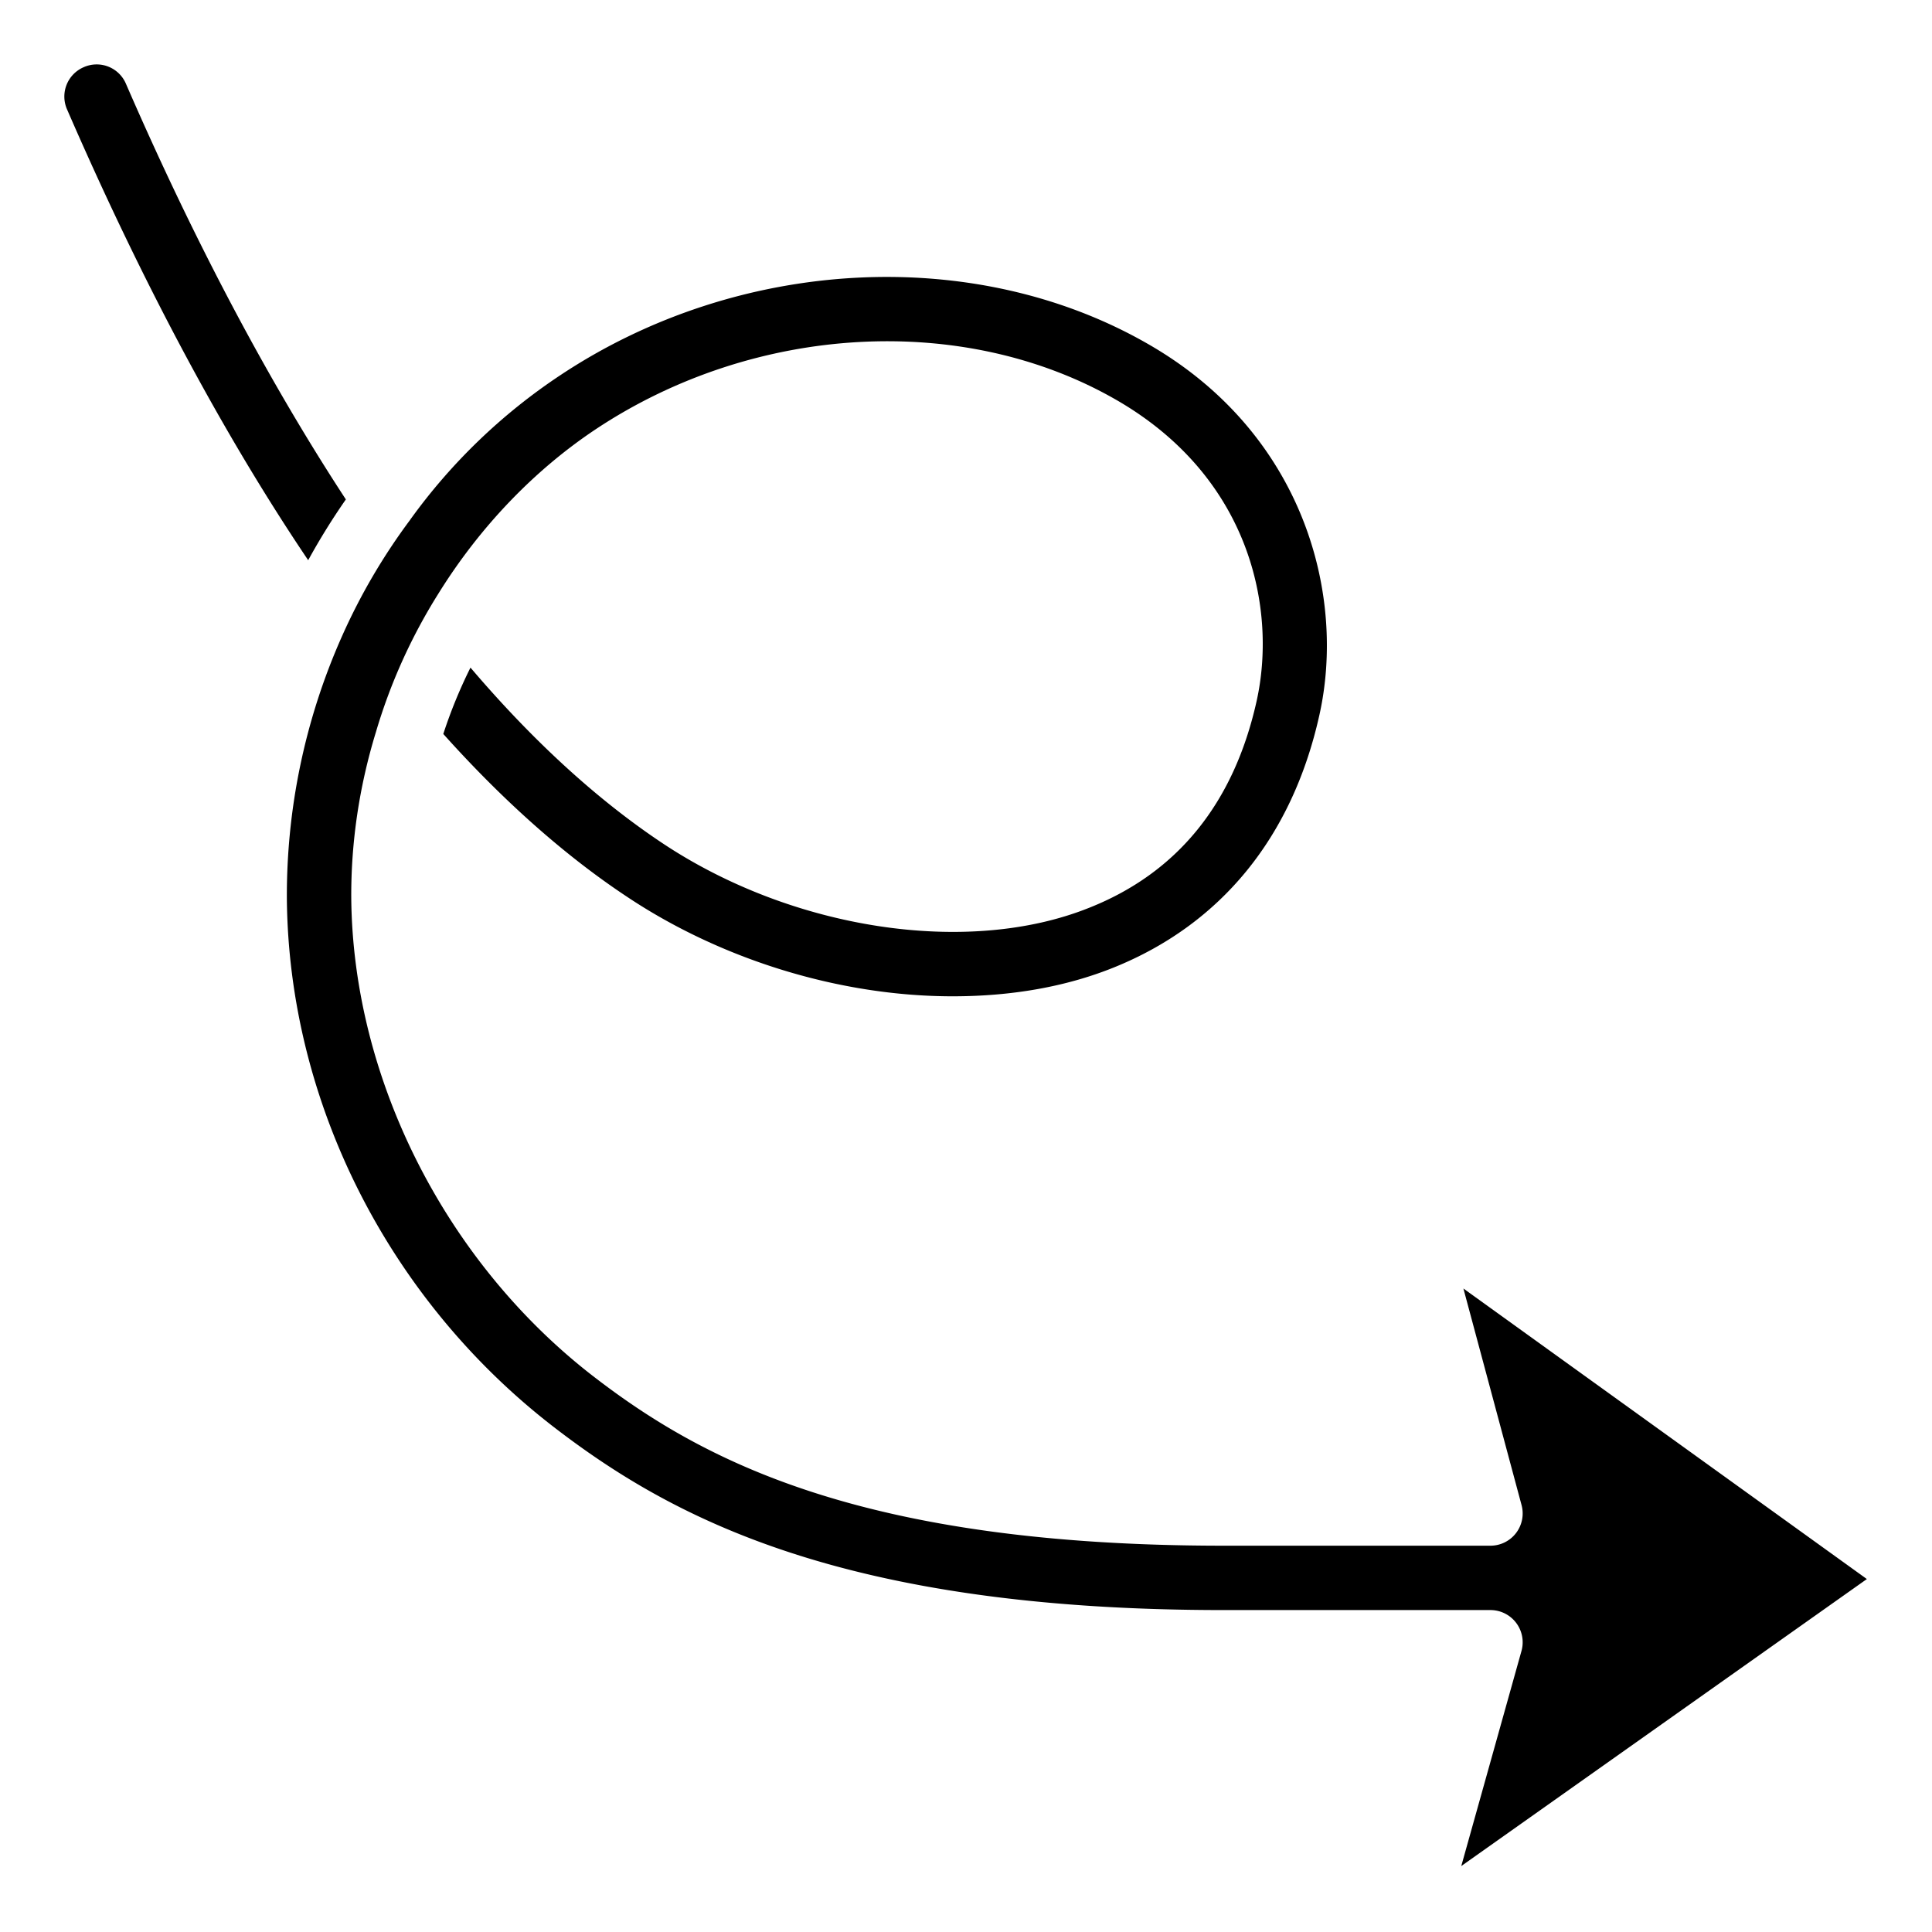 <svg xmlns="http://www.w3.org/2000/svg" version="1.1" xmlns:xlink="http://www.w3.org/1999/xlink" width="512" height="512" x="0" y="0" viewBox="0 0 60 60" style="enable-background:new 0 0 512 512" xml:space="preserve" class=""><g><path d="M9.571 17.398c.356-.649.746-1.279 1.17-1.888C8.333 11.83 6.035 7.496 3.91 2.599a.987.987 0 0 0-1.309-.513.992.992 0 0 0-.516 1.318c2.352 5.415 4.867 10.11 7.486 13.994zM45.447 40.015l1.804 6.718a1.001 1.001 0 0 1-.963 1.27h-8.29c-11.238 0-16.199-2.658-19.57-5.259-4.585-3.541-7.466-9.229-7.519-14.843-.011-1.734.246-3.47.764-5.161a17.239 17.239 0 0 1 1.937-4.297c1.283-2.069 2.975-3.838 4.895-5.115 4.932-3.275 11.431-3.638 16.173-.903 4.208 2.431 4.971 6.559 4.346 9.354-.708 3.168-2.457 5.325-5.196 6.412-3.766 1.513-9.225.686-13.274-2.018-2.016-1.345-4.011-3.171-5.943-5.44a15.165 15.165 0 0 0-.844 2.061c1.836 2.048 3.741 3.75 5.673 5.034 2.954 1.979 6.651 3.113 10.146 3.113 1.842 0 3.52-.299 4.987-.888 3.342-1.342 5.554-4.05 6.398-7.83.84-3.736-.472-8.748-5.294-11.526-5.391-3.114-12.735-2.729-18.278.957a17.982 17.982 0 0 0-4.643 4.463c-.003.004-.008.005-.011.009l.004.003a18.84 18.84 0 0 0-2.127 3.628 19.79 19.79 0 0 0-1.713 8.157c.057 6.312 3.157 12.445 8.291 16.405 3.649 2.81 8.975 5.683 20.798 5.683h8.29a1.001 1.001 0 0 1 .963 1.27l-1.87 6.68 12.596-8.913-12.529-9.023z" fill="#000000" opacity="1" data-original="#000000"></path></g></svg>
